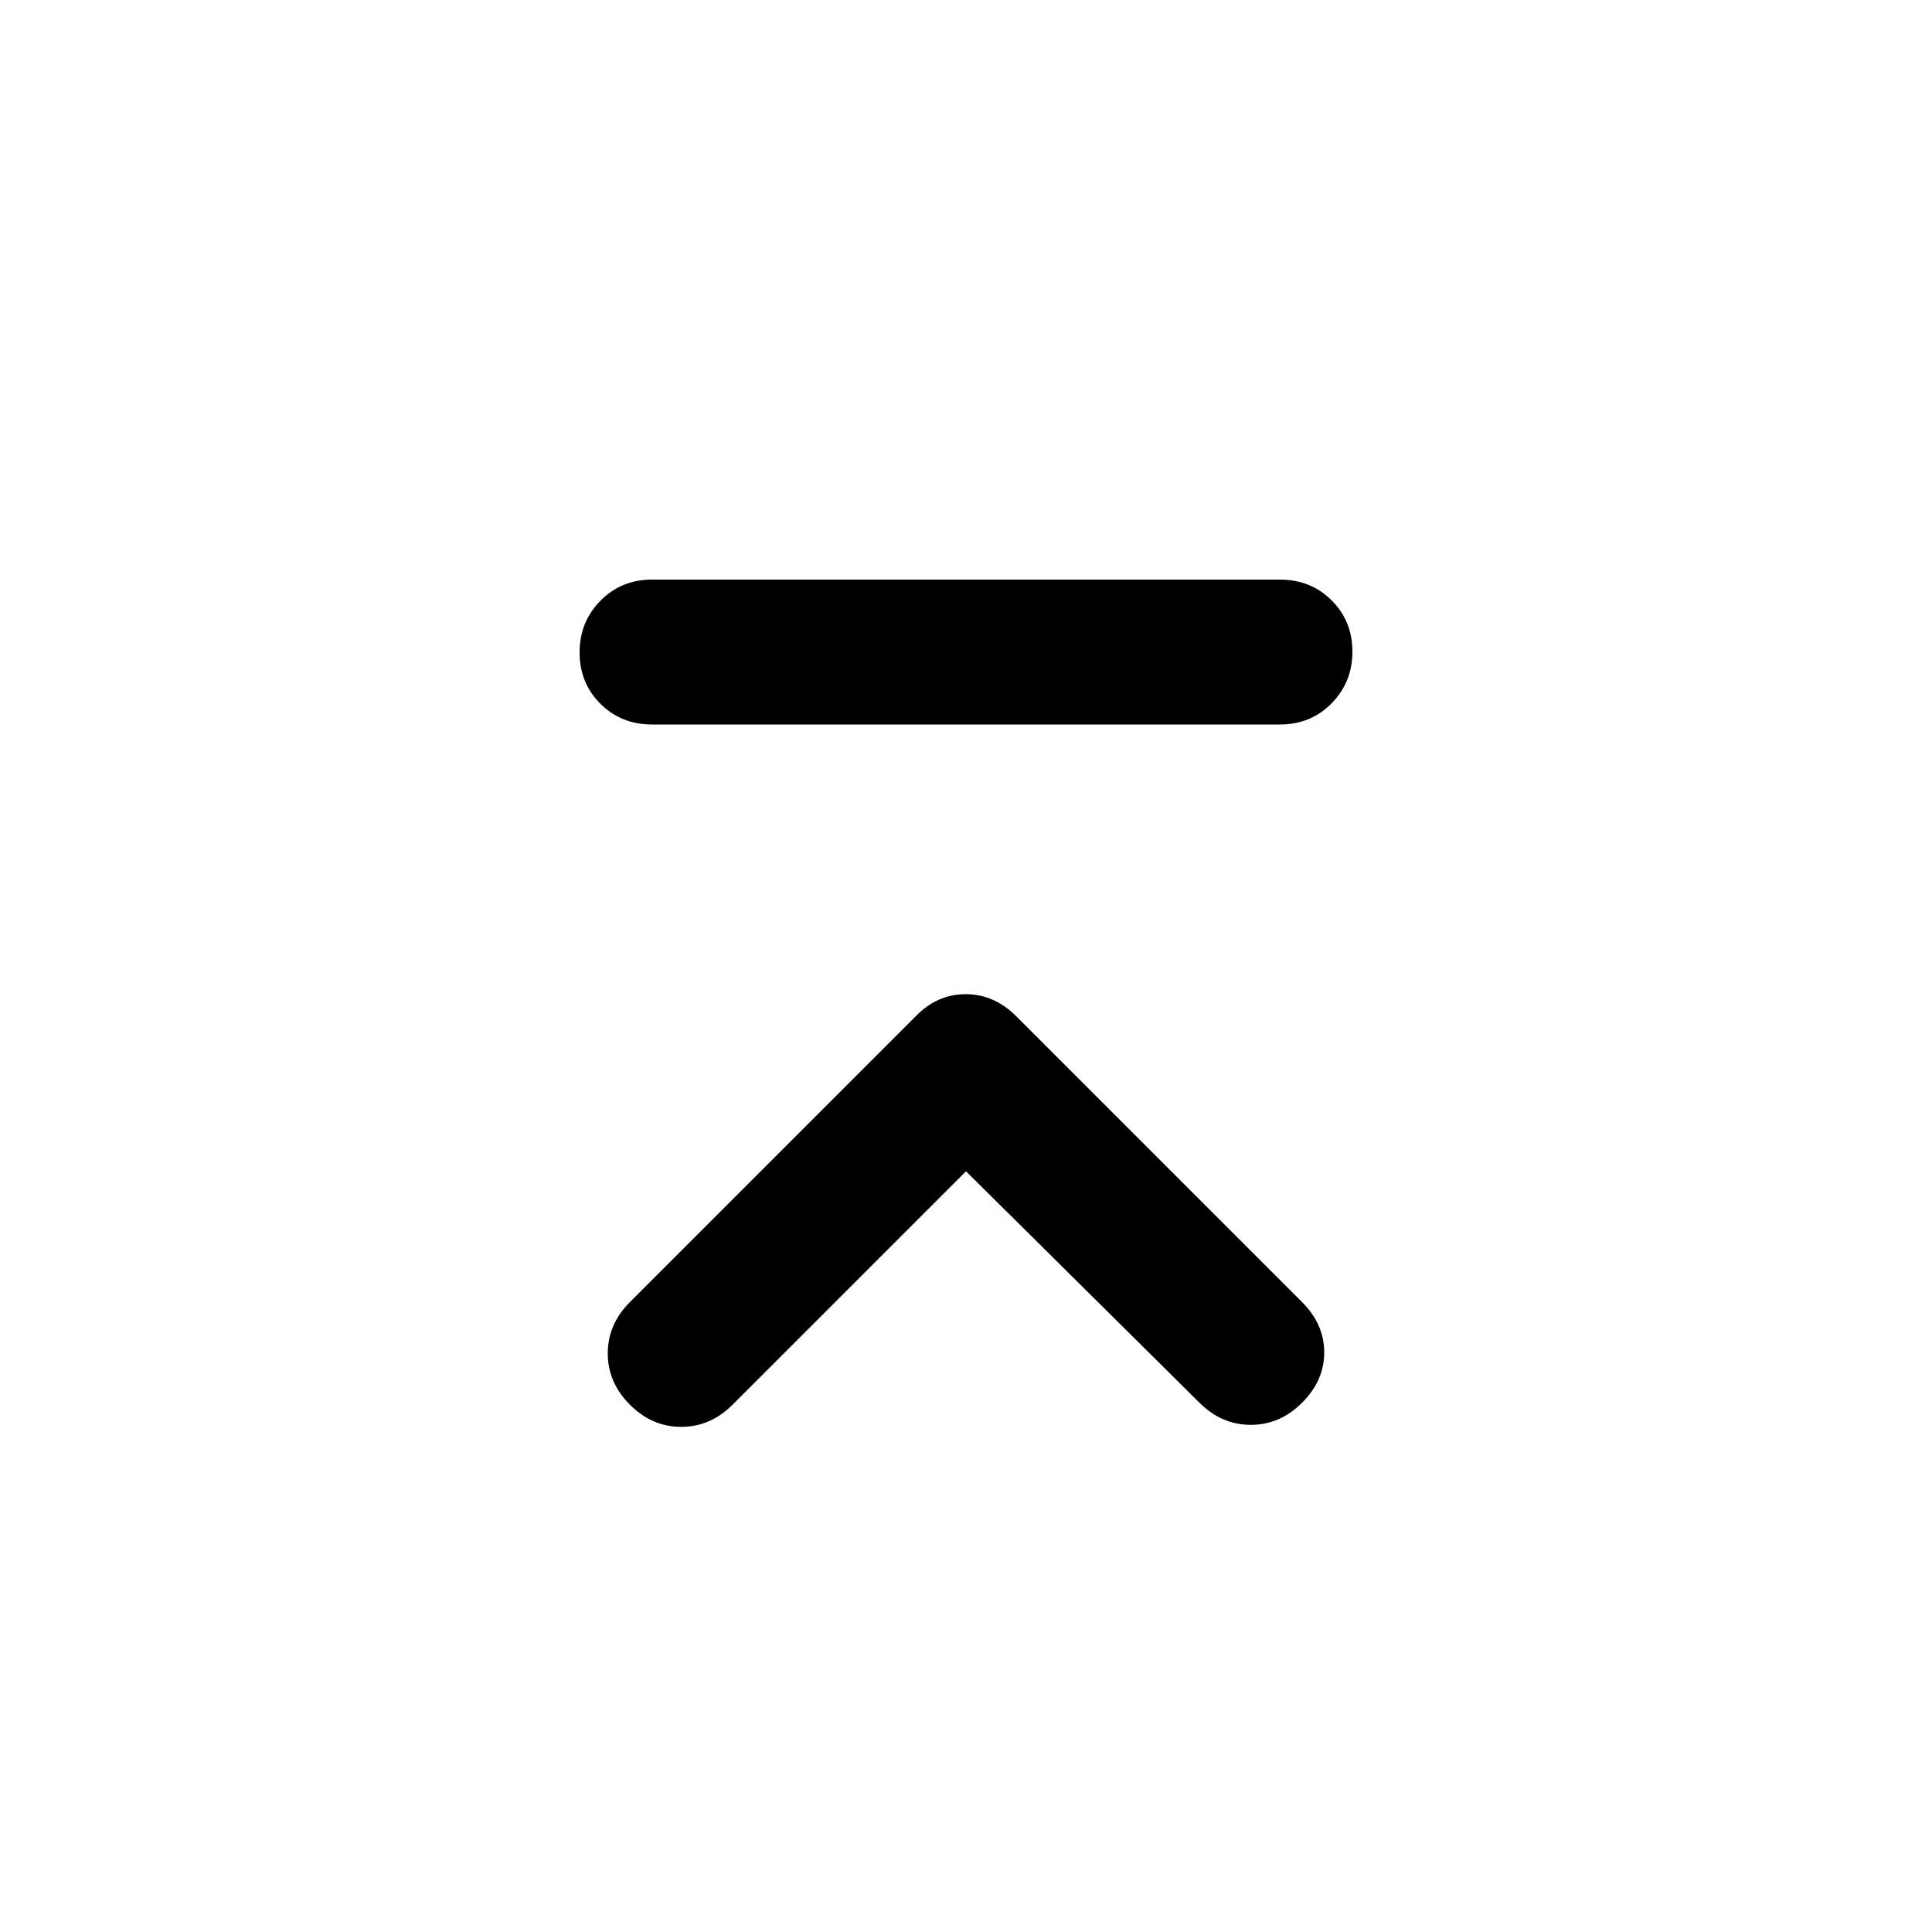 <svg xmlns="http://www.w3.org/2000/svg" height="20" viewBox="0 -960 960 960" width="20"><path d="M324-600q-15.3 0-25.65-10.29Q288-620.58 288-635.79t10.35-25.71Q308.7-672 324-672h312q15.3 0 25.65 10.29Q672-651.42 672-636.21t-10.35 25.71Q651.3-600 636-600H324Zm156 222L364-262q-11 11-25.5 11T313-262q-11-11-11-25.5t11-25.5l142-142q10.64-11 24.82-11T505-455l142 142q11 11 11 25t-11 25q-11 11-25.5 11T596-263L480-378Z"/></svg>
